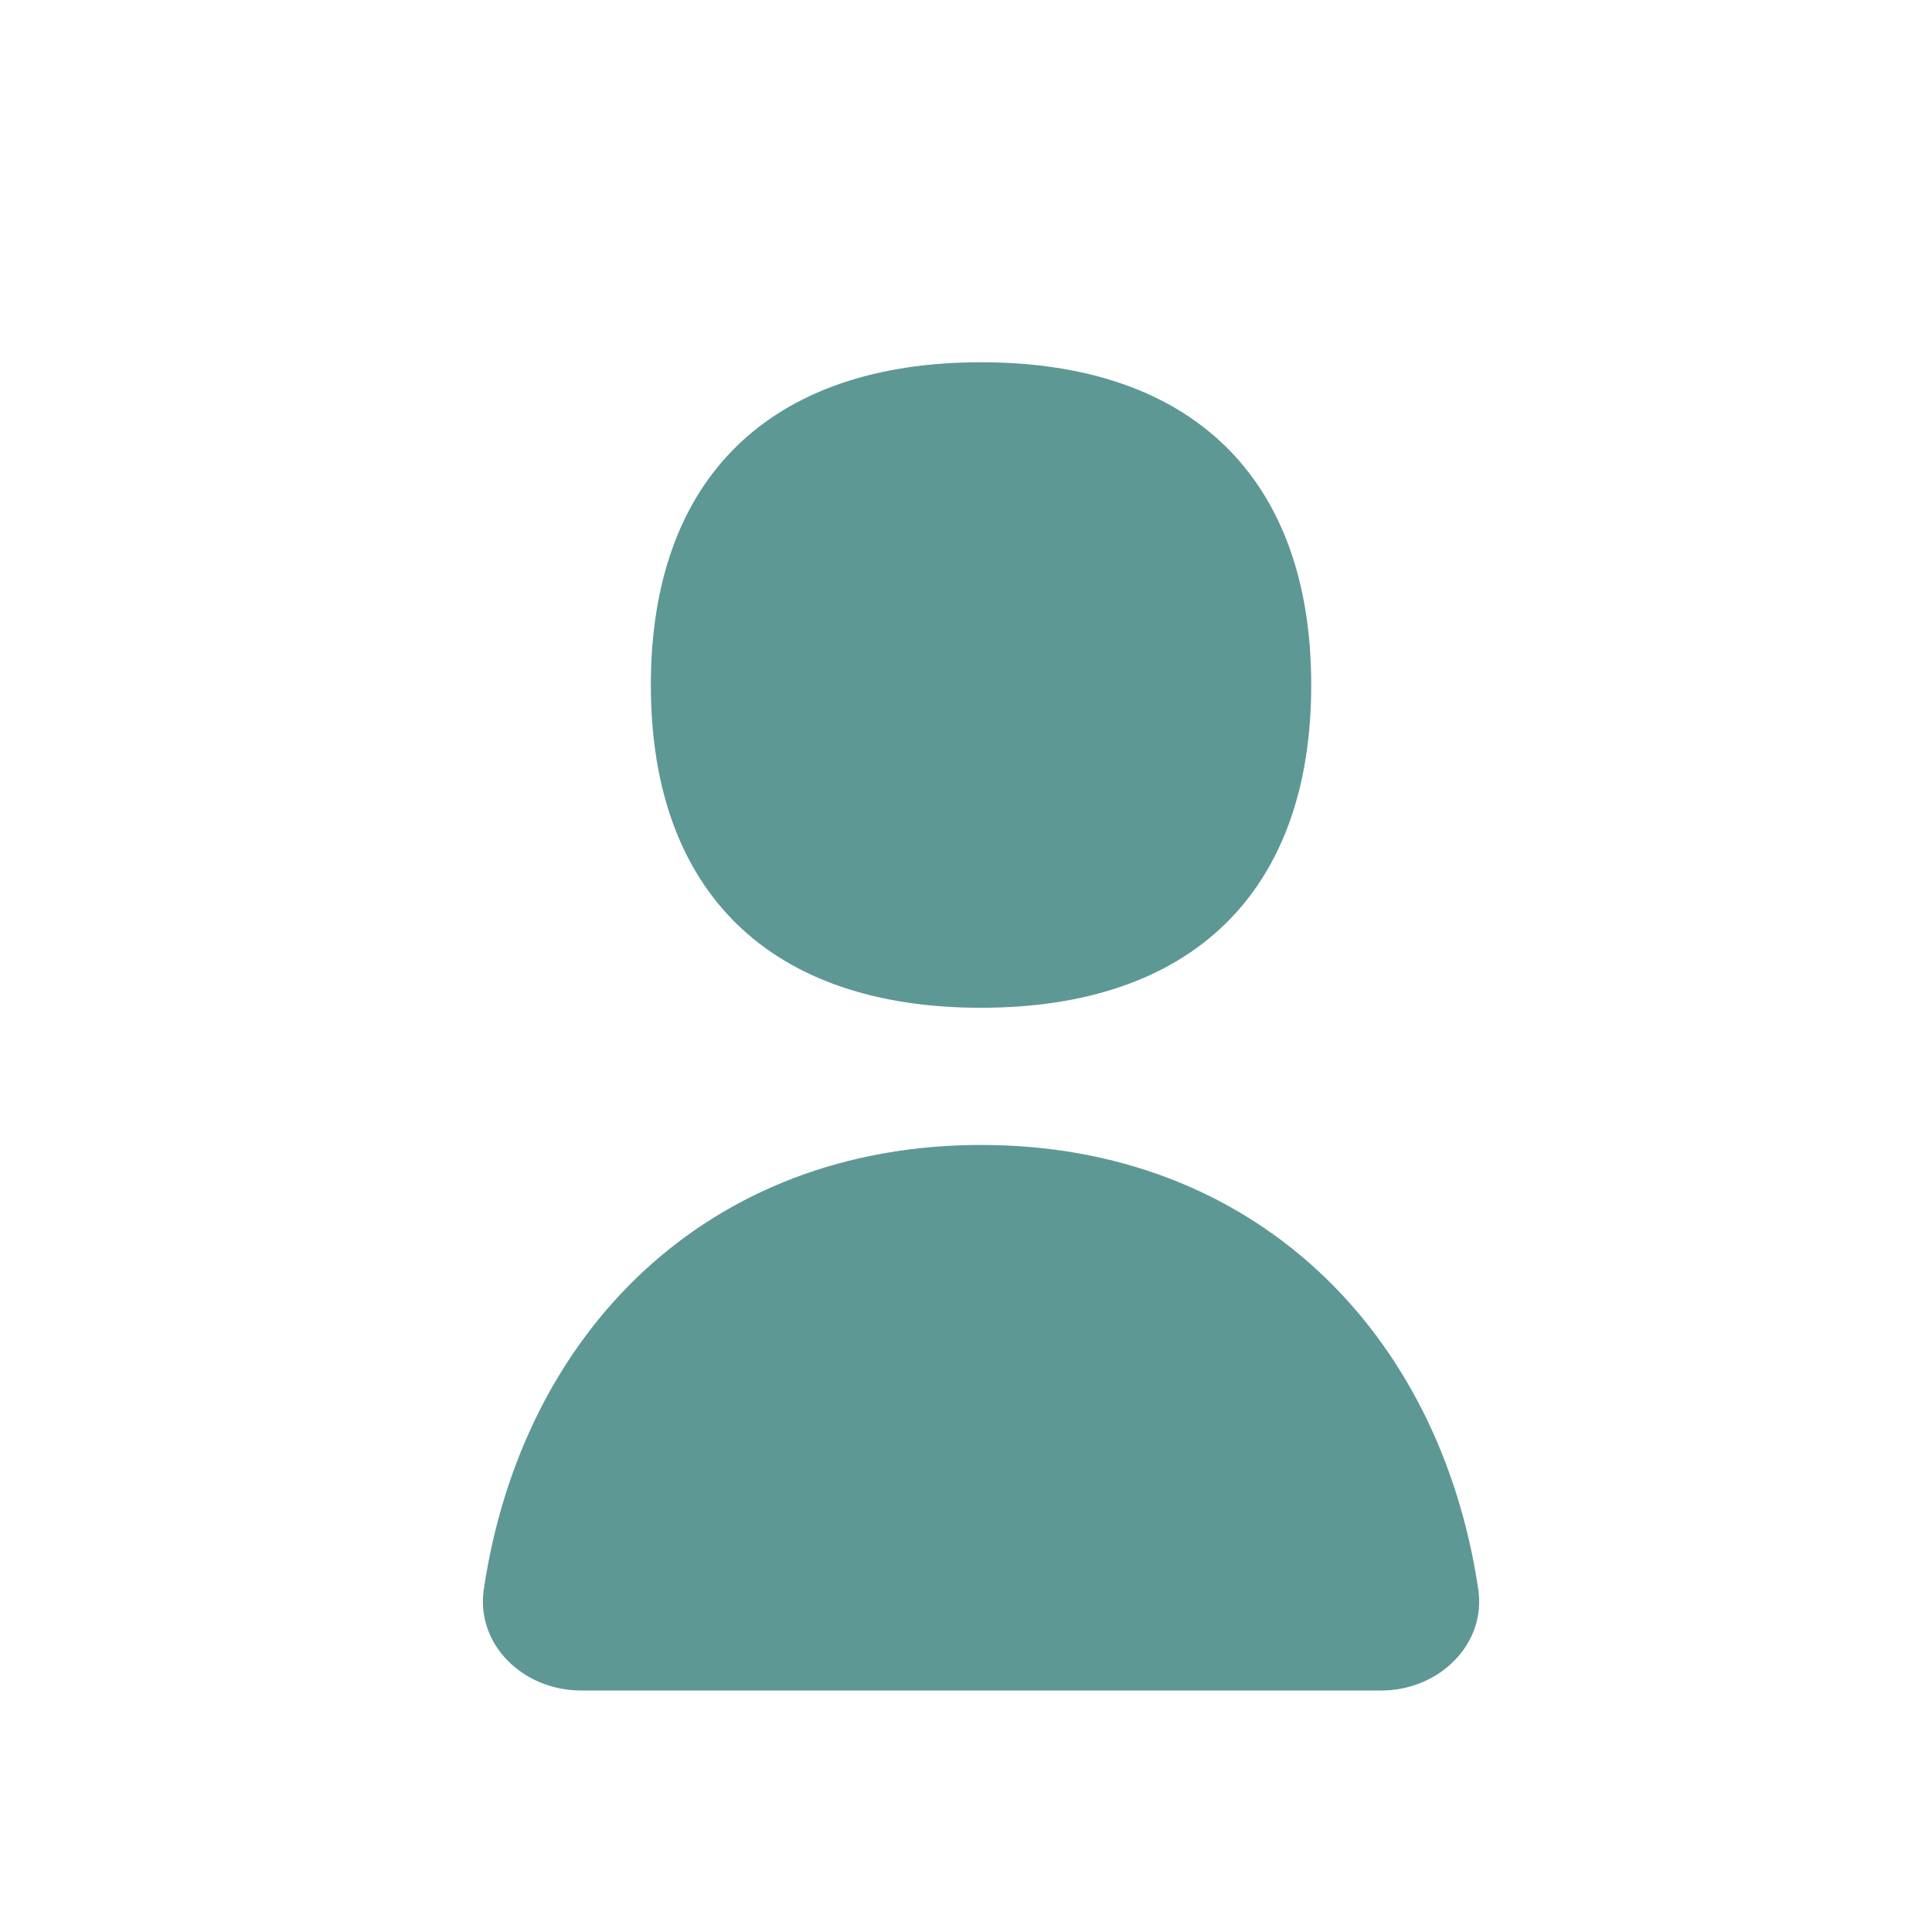 <svg width="16" height="16" viewBox="0 0 16 16" fill="none" xmlns="http://www.w3.org/2000/svg">
<path d="M12.242 13.159C11.922 11.018 10.377 9.482 8.125 9.482C5.872 9.482 4.327 11.017 4.007 13.159C3.938 13.62 4.334 14 4.811 14H11.438C11.915 14 12.311 13.62 12.242 13.159Z" fill="#5E9894"/>
<path d="M8.124 8.346C9.874 8.346 10.859 7.383 10.859 5.673C10.859 3.962 9.874 3 8.124 3C6.375 3 5.39 3.962 5.39 5.673C5.39 7.383 6.373 8.346 8.124 8.346Z" fill="#5E9894"/>
</svg>
